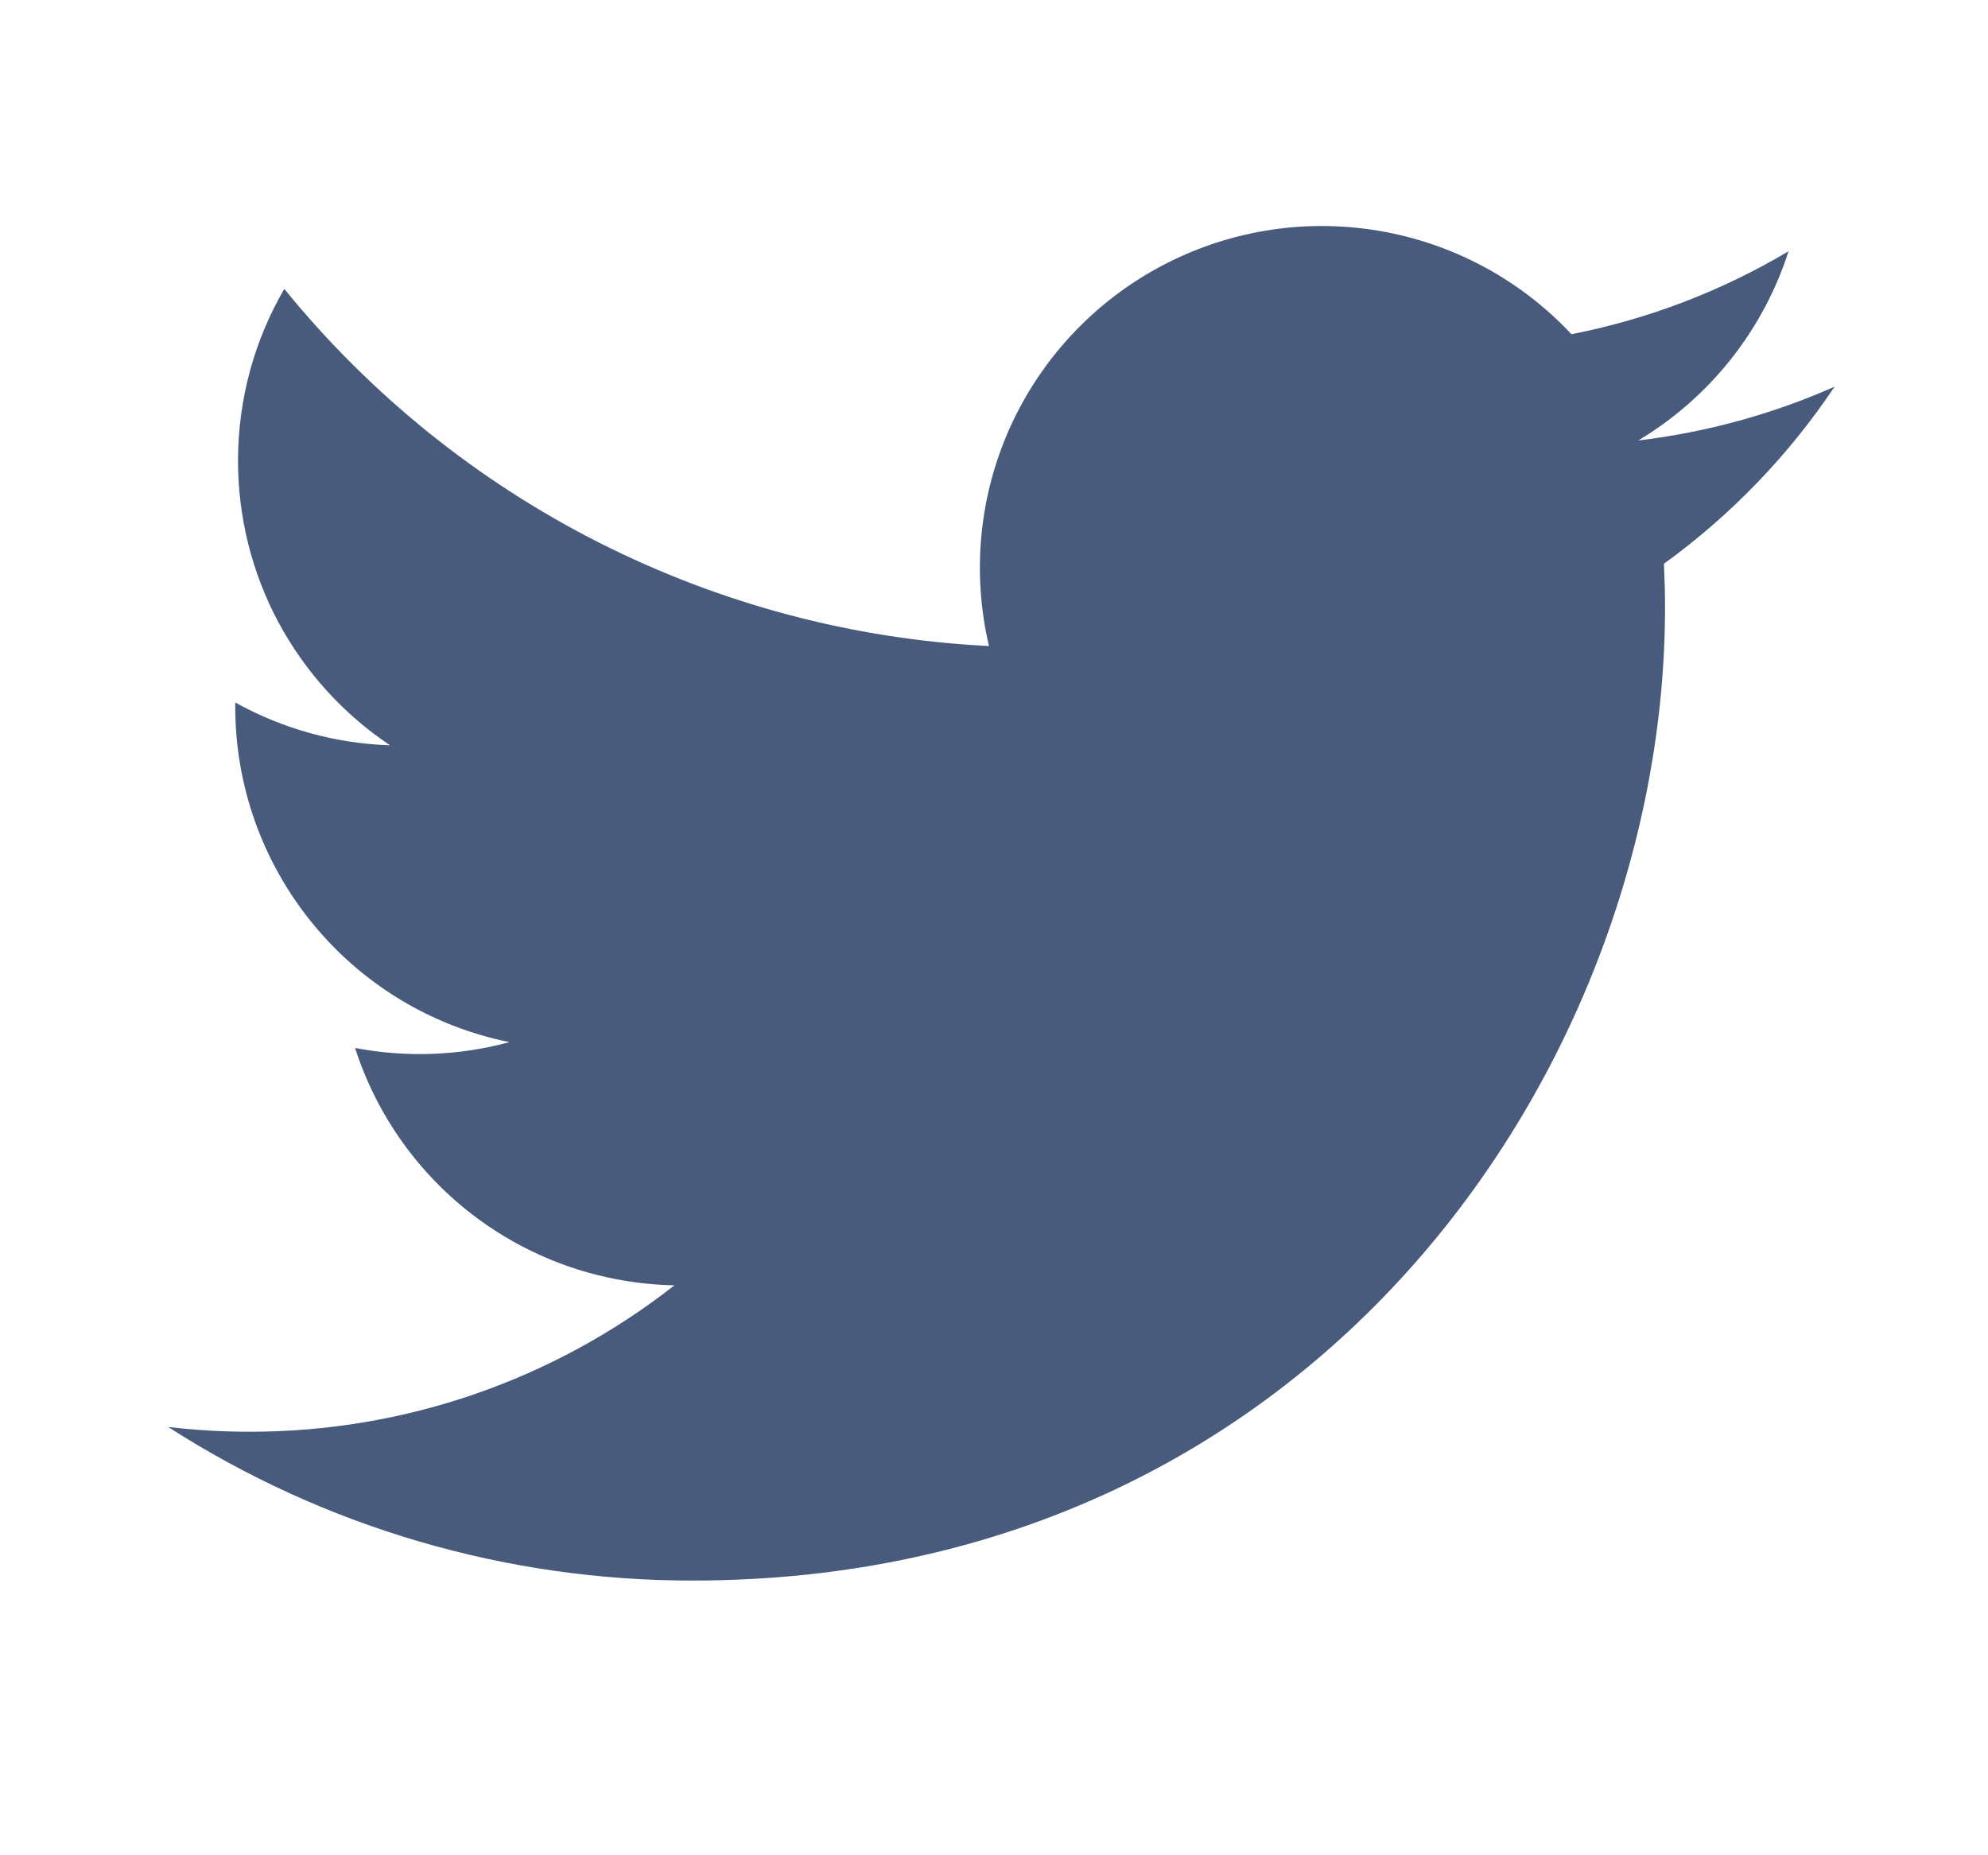 <svg width="15" height="14" viewBox="0 0 15 14" fill="none" xmlns="http://www.w3.org/2000/svg">
<path d="M13.842 2.918C13.38 3.123 12.883 3.261 12.361 3.324C12.9 3.001 13.303 2.494 13.495 1.896C12.989 2.197 12.435 2.409 11.857 2.522C11.469 2.107 10.954 1.832 10.393 1.74C9.832 1.647 9.257 1.743 8.756 2.011C8.255 2.279 7.856 2.706 7.622 3.223C7.388 3.741 7.332 4.322 7.462 4.875C6.436 4.824 5.433 4.557 4.517 4.093C3.601 3.629 2.793 2.977 2.145 2.18C1.923 2.562 1.796 3.005 1.796 3.477C1.796 3.901 1.9 4.32 2.1 4.694C2.301 5.069 2.59 5.388 2.943 5.624C2.534 5.611 2.133 5.5 1.775 5.301V5.334C1.775 5.93 1.981 6.507 2.358 6.968C2.735 7.43 3.26 7.746 3.844 7.864C3.464 7.967 3.066 7.982 2.679 7.908C2.844 8.421 3.165 8.869 3.597 9.19C4.029 9.511 4.551 9.689 5.089 9.699C4.175 10.416 3.047 10.805 1.885 10.804C1.679 10.804 1.474 10.792 1.269 10.768C2.448 11.526 3.821 11.928 5.223 11.927C9.968 11.927 12.563 7.996 12.563 4.587C12.563 4.477 12.56 4.365 12.555 4.254C13.059 3.889 13.495 3.437 13.841 2.92L13.842 2.918Z" fill="#485B7C"/>
</svg>
